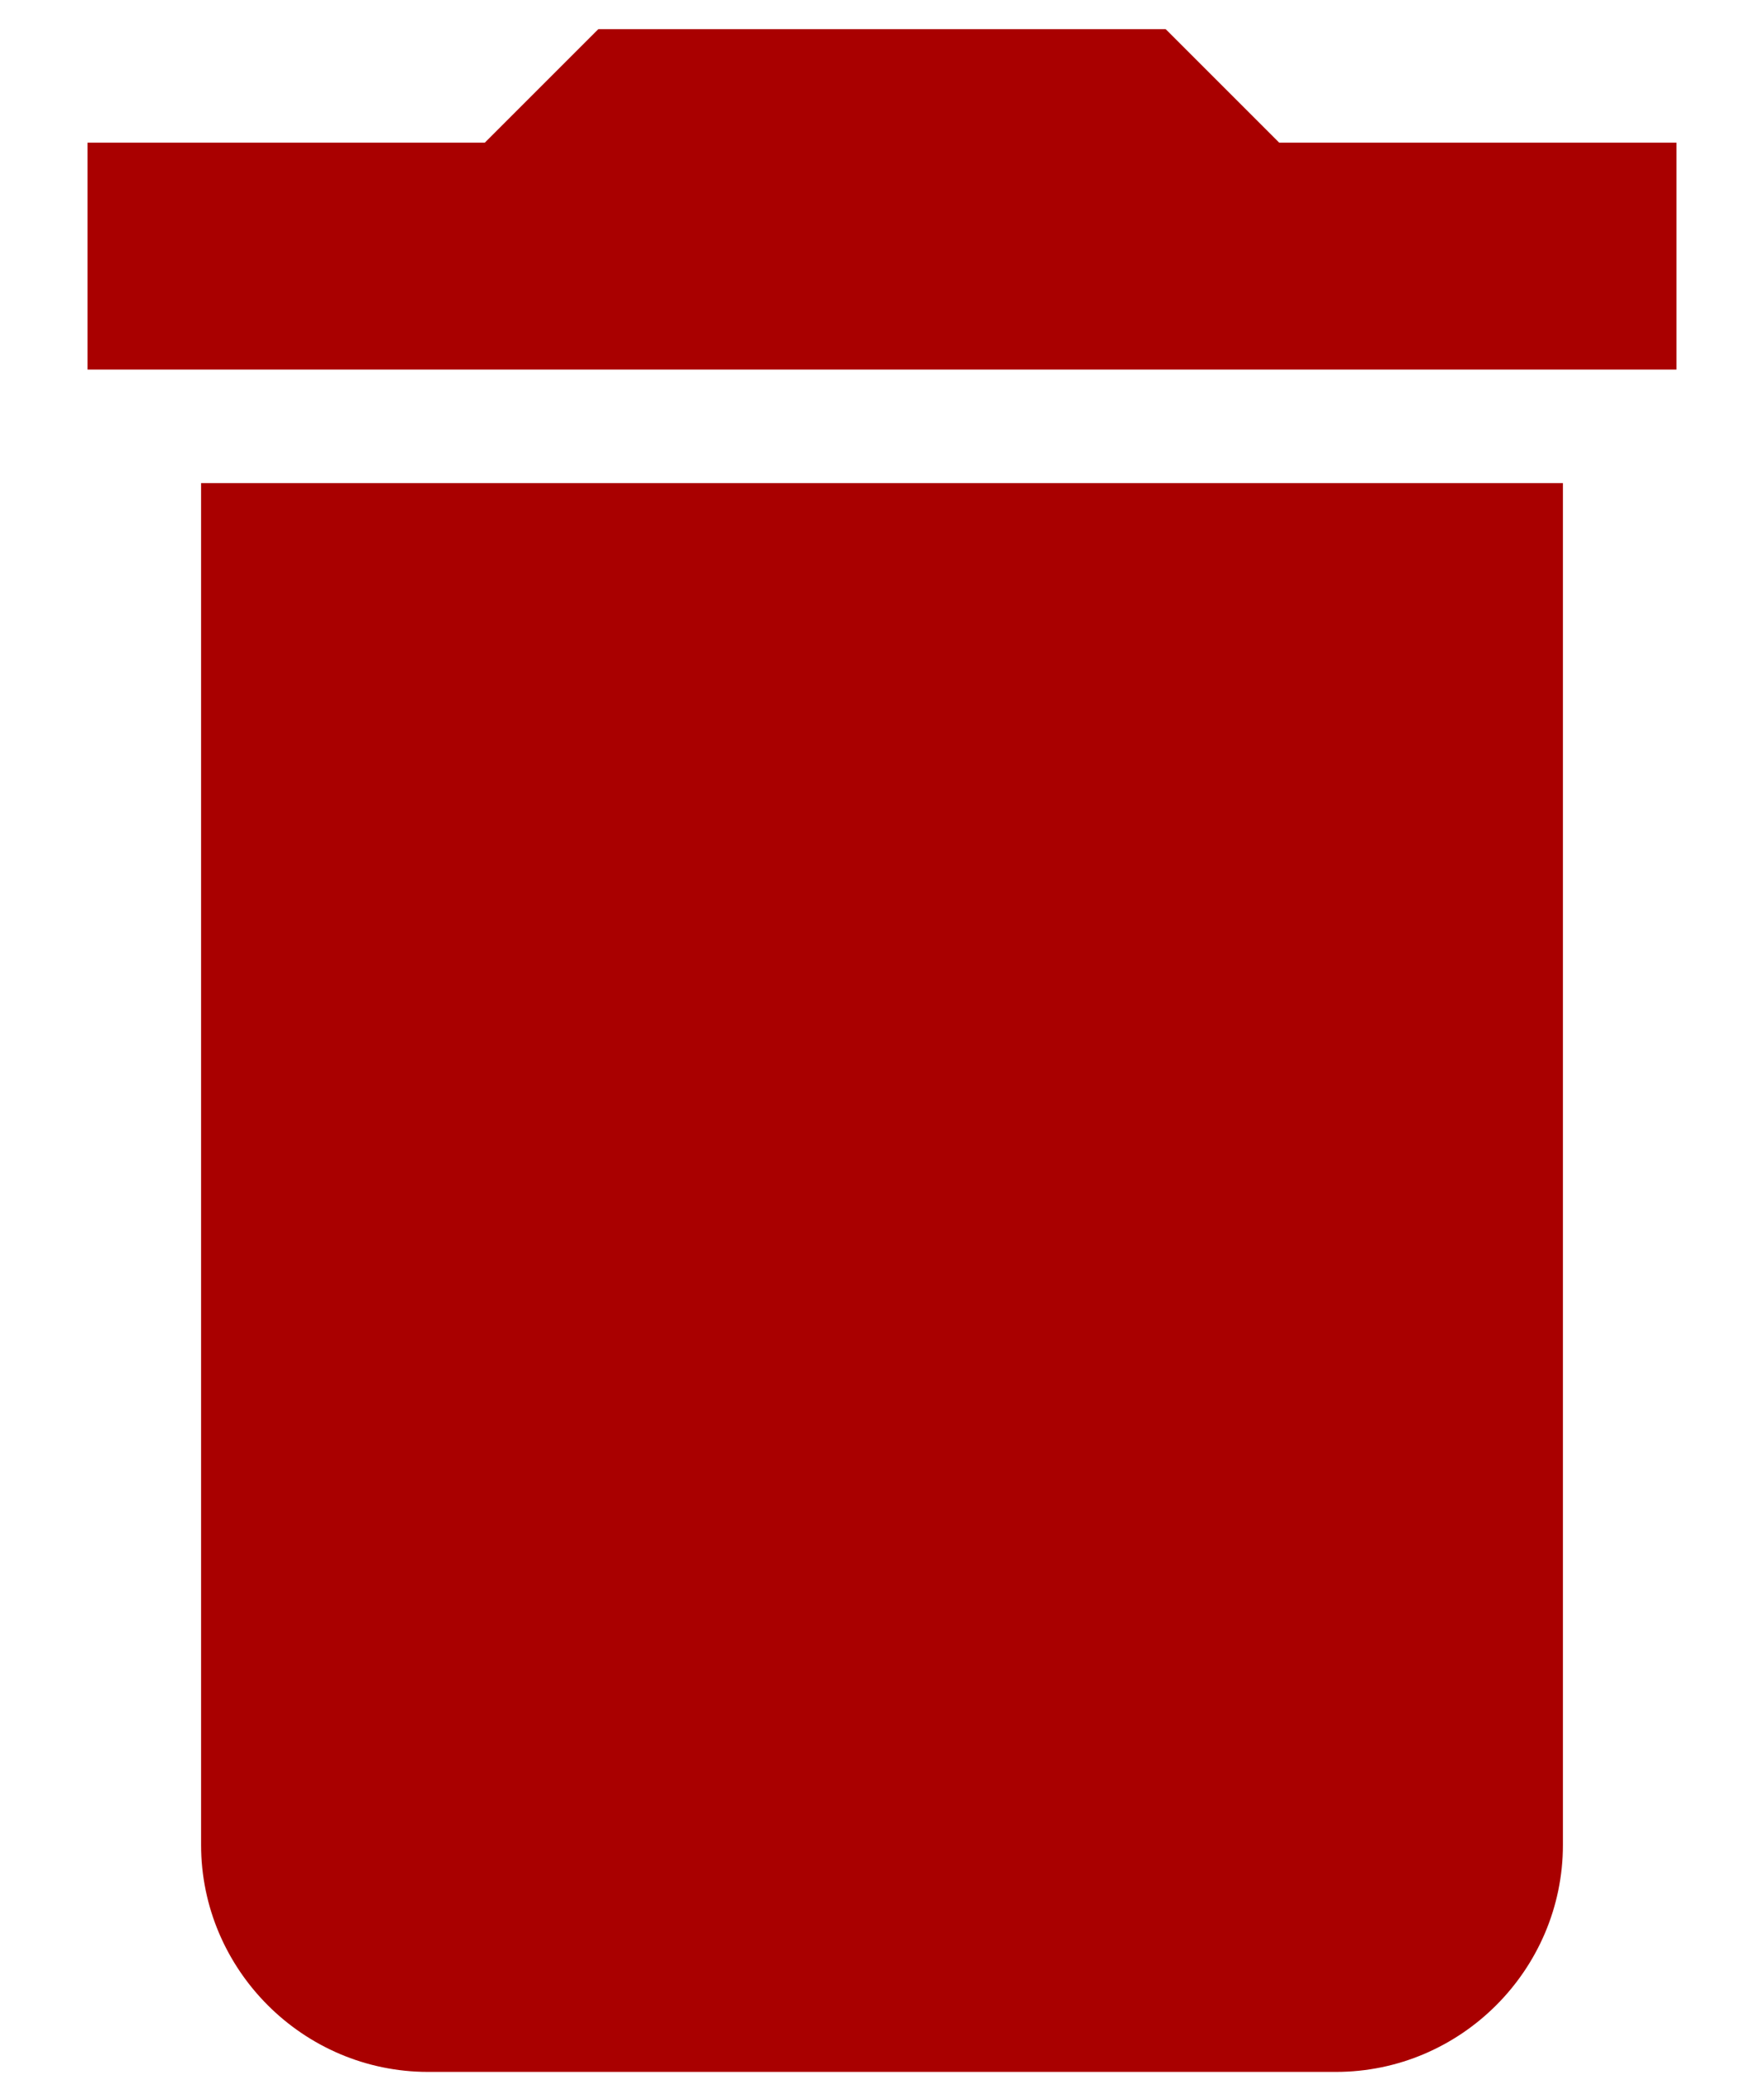 <svg width="17" height="20" viewBox="0 0 17 20" fill="none" xmlns="http://www.w3.org/2000/svg">
<path d="M1.938 17.781C1.938 18.984 2.922 19.969 4.125 19.969H12.875C14.078 19.969 15.062 18.984 15.062 17.781V4.656H1.938V17.781ZM16.156 1.375H12.328L11.234 0.281H5.766L4.672 1.375H0.844V3.562H16.156V1.375Z" fill="#A90000"/>
</svg>
